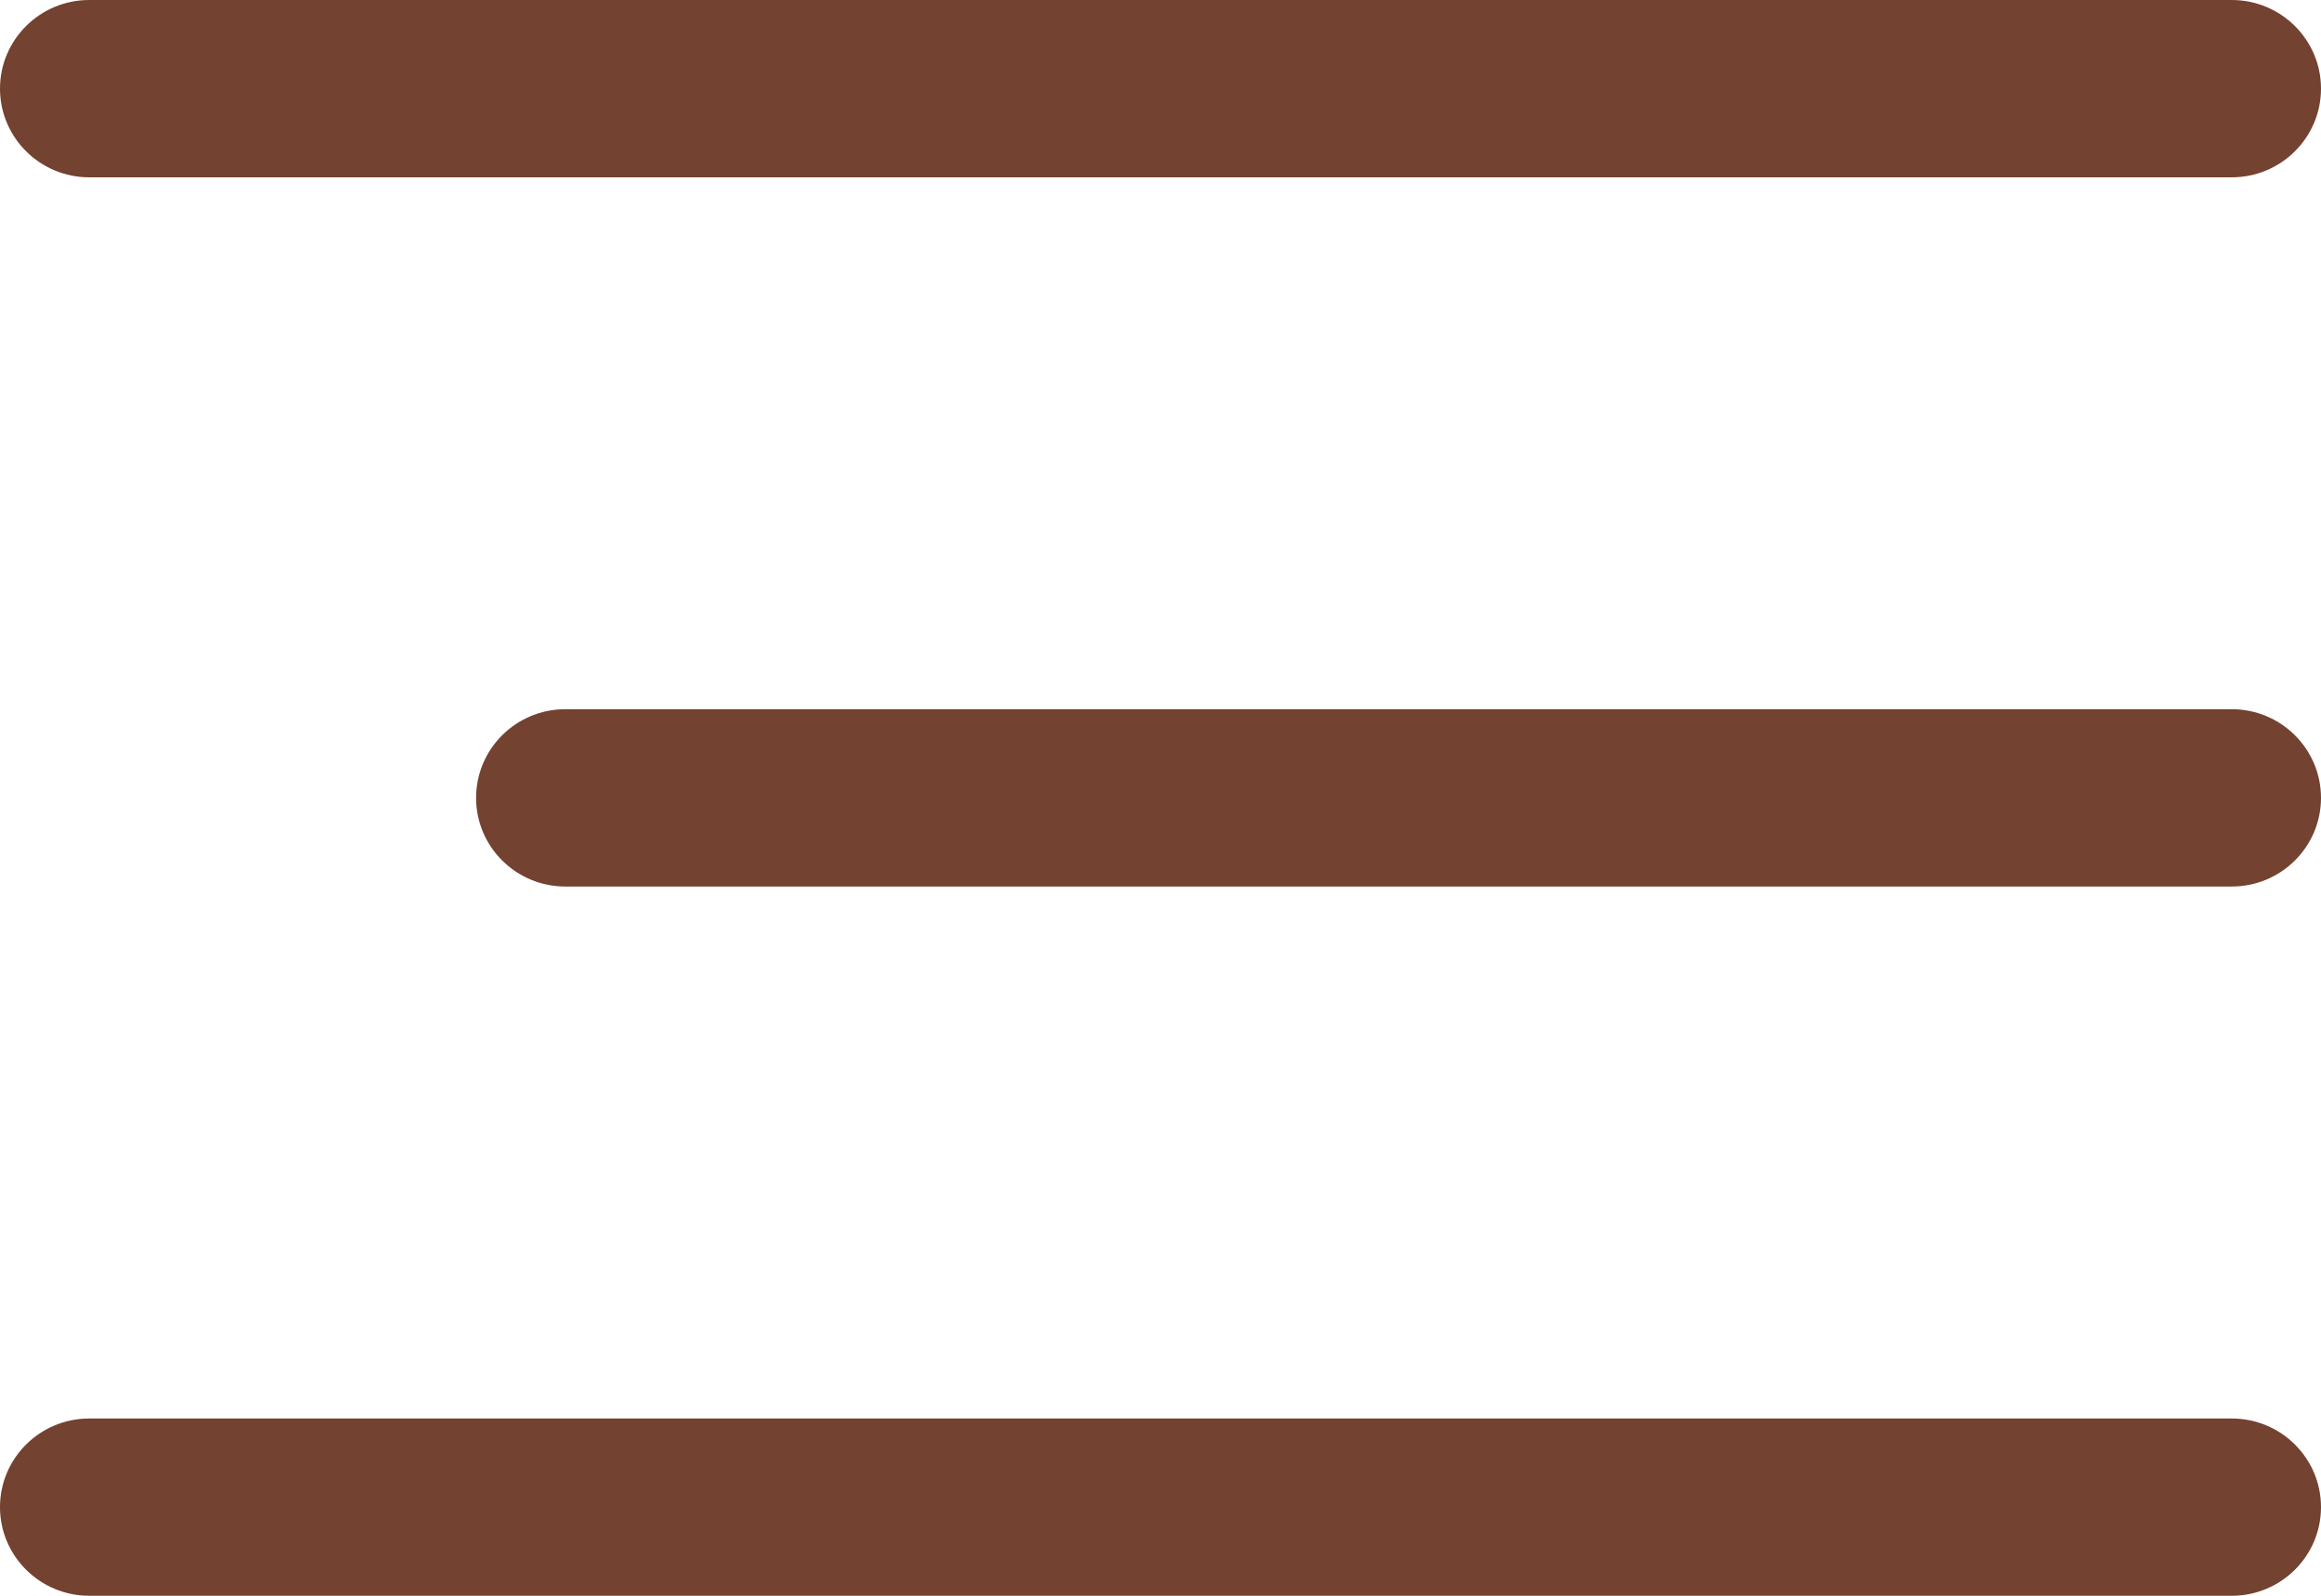 <svg width="48" height="33" viewBox="0 0 48 33" fill="none" xmlns="http://www.w3.org/2000/svg">
<path fill-rule="evenodd" clip-rule="evenodd" d="M0 1.833C0 0.821 0.827 0 1.846 0H46.154C47.173 0 48 0.821 48 1.833C48 2.846 47.173 3.667 46.154 3.667H1.846C0.827 3.667 0 2.846 0 1.833Z" fill="#734230"/>
<path fill-rule="evenodd" clip-rule="evenodd" d="M0 31.167C0 30.154 0.827 29.334 1.846 29.334H46.154C47.173 29.334 48 30.154 48 31.167C48 32.179 47.173 33 46.154 33H1.846C0.827 33 0 32.179 0 31.167Z" fill="#734230"/>
<path fill-rule="evenodd" clip-rule="evenodd" d="M9.846 16.5C9.846 15.487 10.673 14.666 11.692 14.666H46.154C47.173 14.666 48 15.487 48 16.5C48 17.512 47.173 18.333 46.154 18.333H11.692C10.673 18.333 9.846 17.512 9.846 16.5Z" fill="#734230"/>
</svg>
